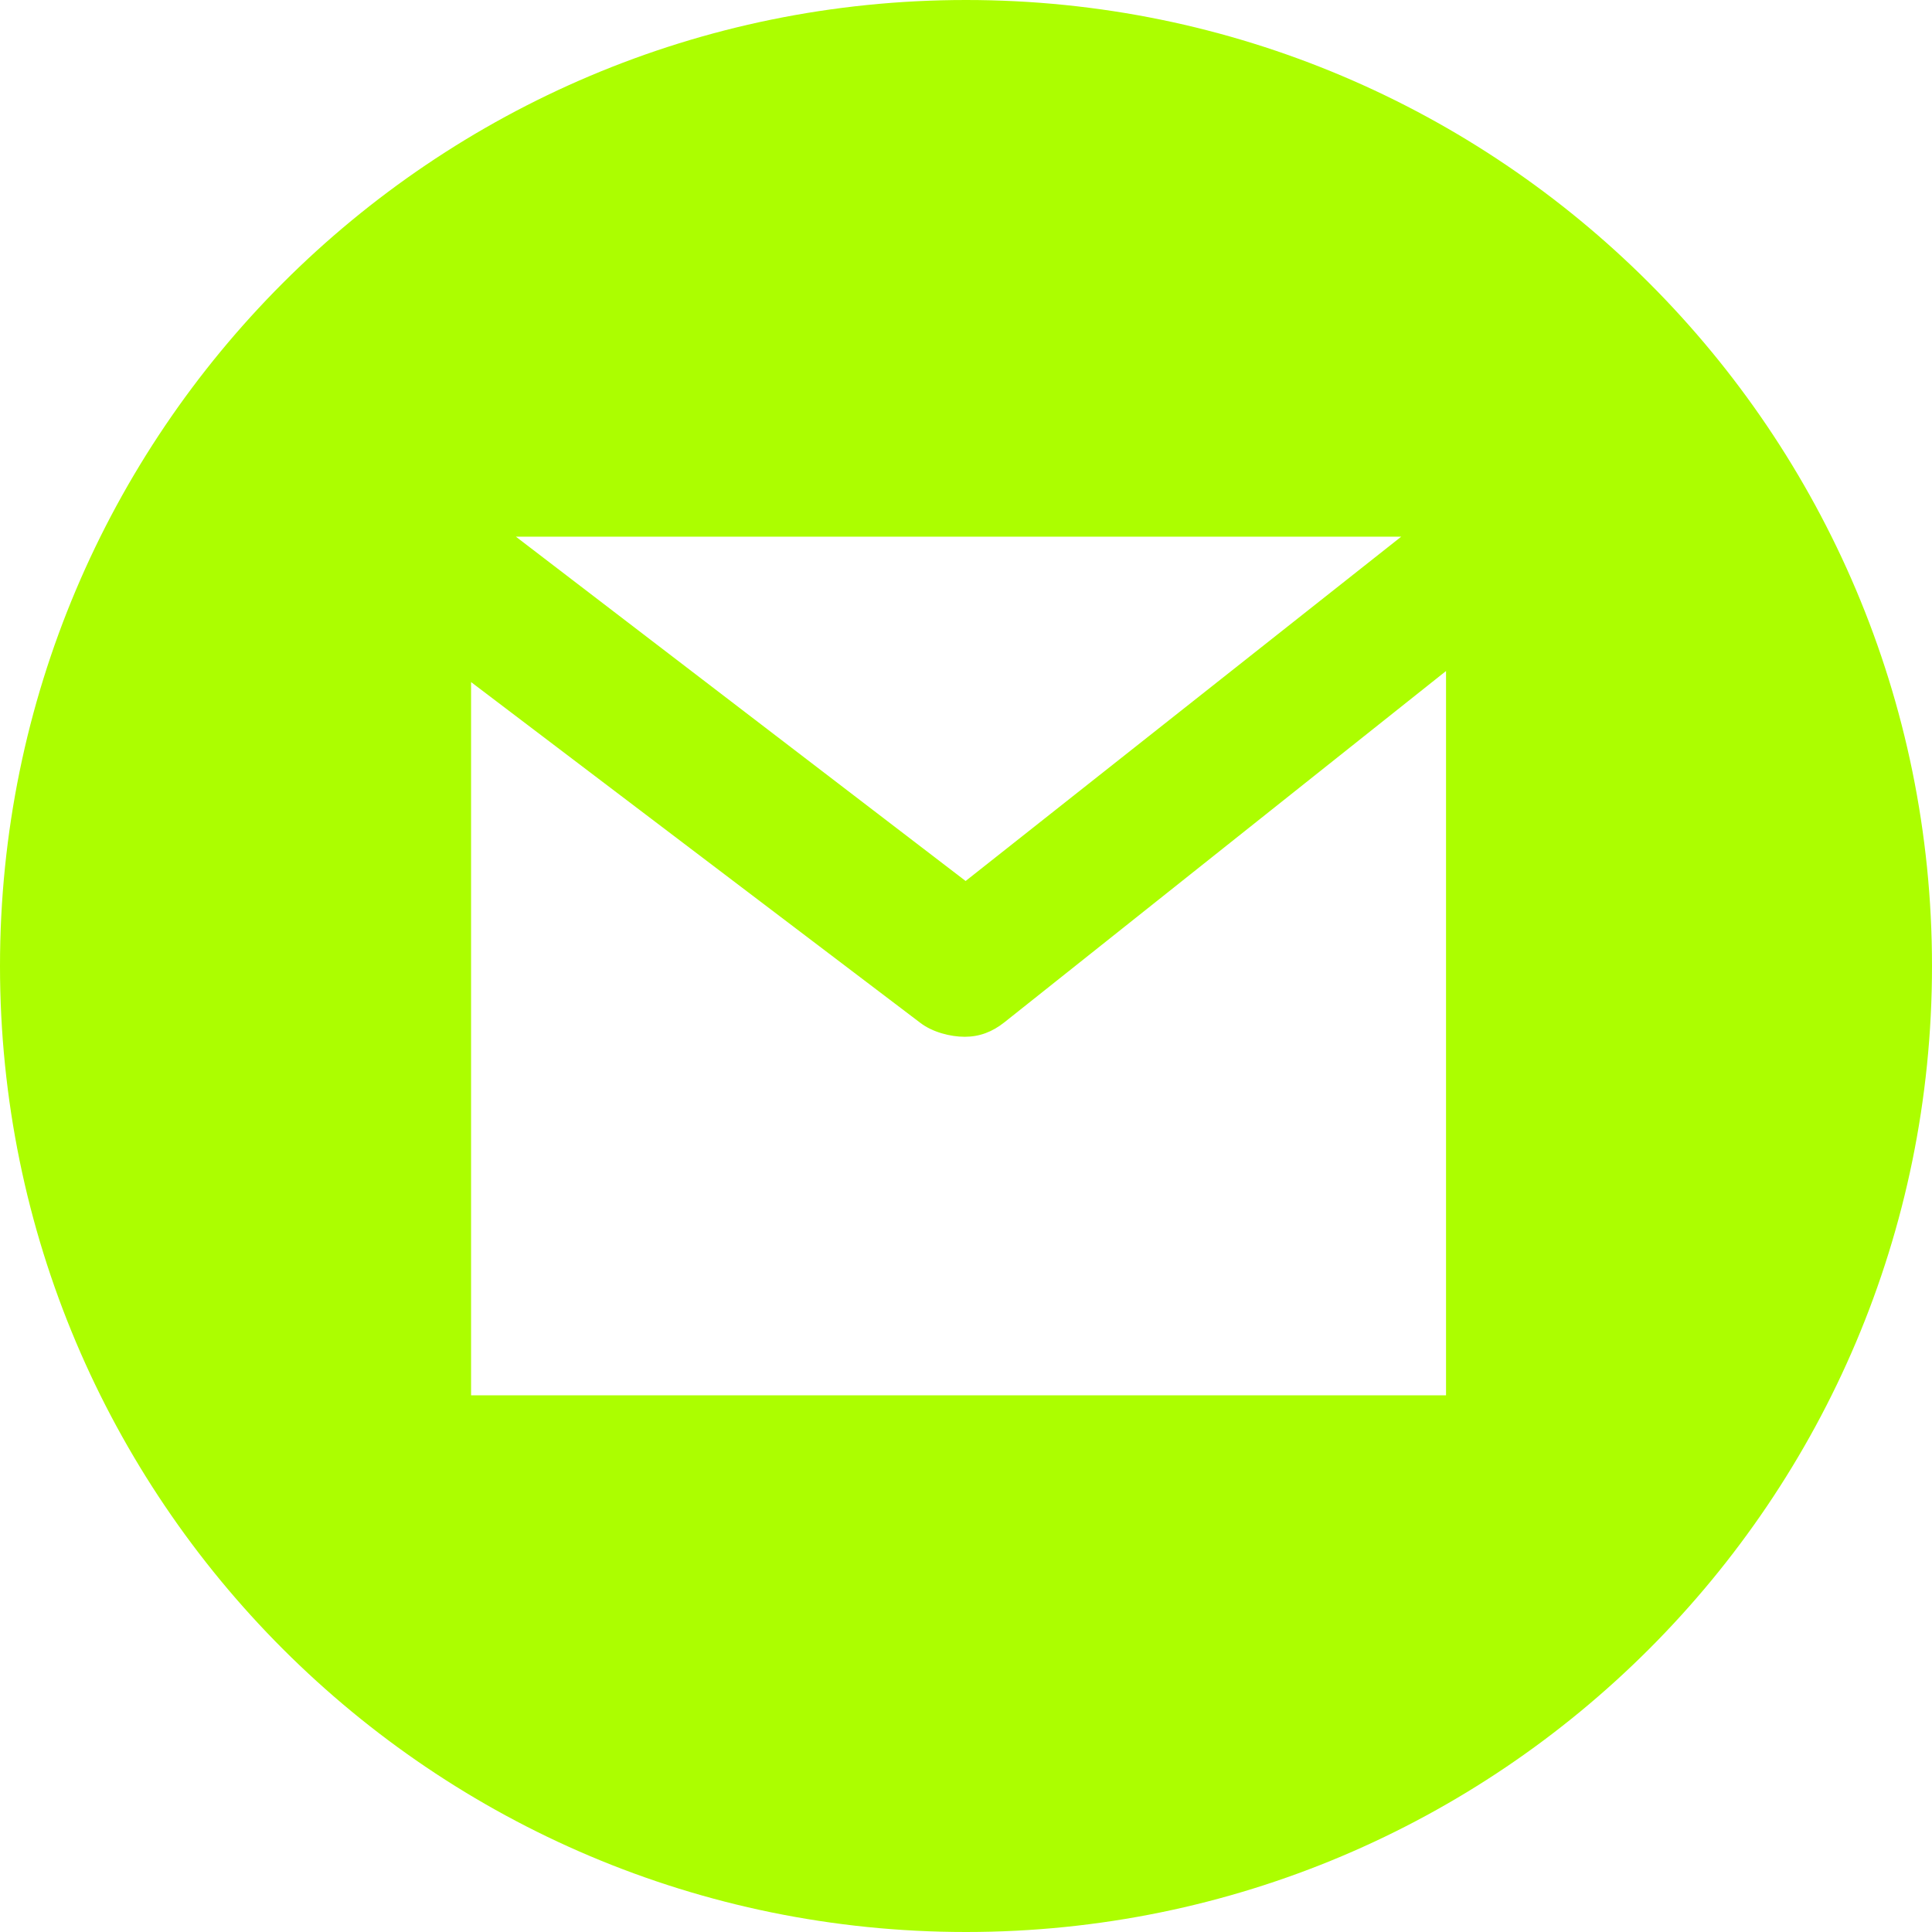 <svg width="41" height="41" viewBox="0 0 41 41" fill="none" xmlns="http://www.w3.org/2000/svg">
<path d="M20.5 0C9.178 0 0 9.178 0 20.5C0 31.822 9.178 41 20.5 41C31.822 41 41 31.822 41 20.5C41 9.178 31.822 0 20.5 0ZM29.736 11.389L20.492 18.696L10.948 11.389H29.736ZM30.687 29.611H9.997V14.475L19.534 21.709C19.79 21.904 20.168 22.002 20.473 22.002C20.785 22.002 21.056 21.9 21.315 21.695L30.687 14.24V29.611Z" fill="#ACFE00"/>
</svg>
